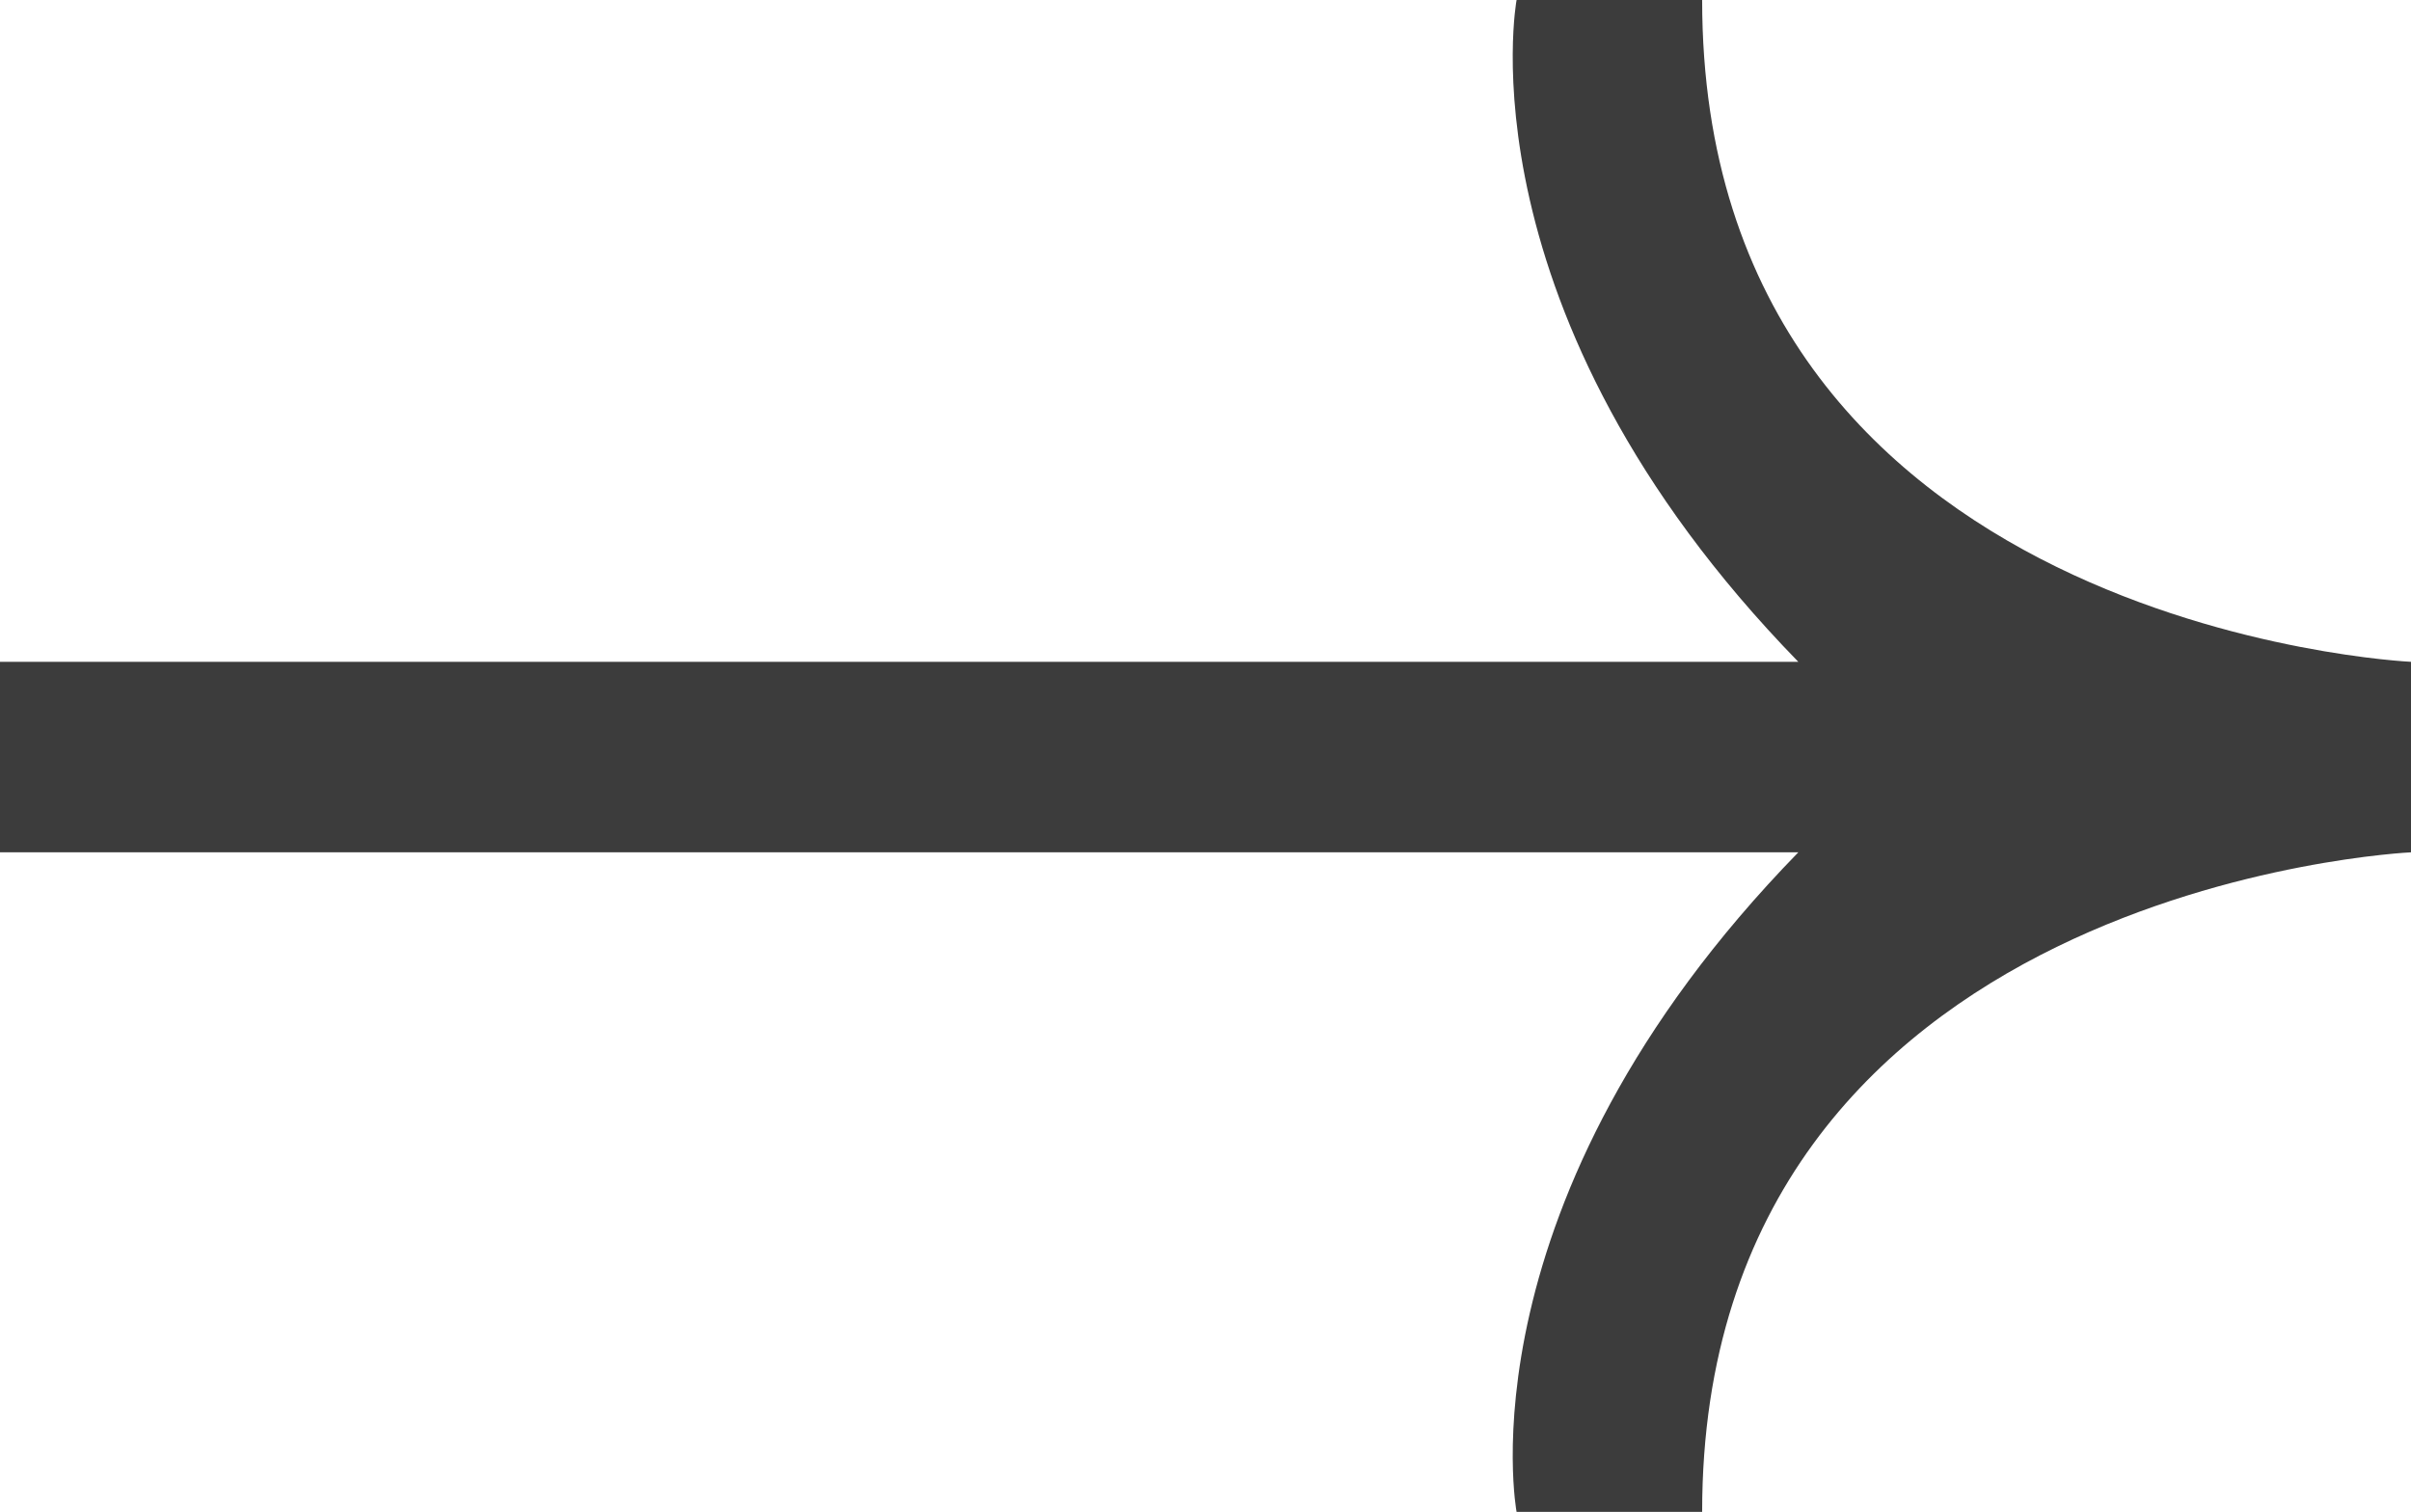 <svg id="bd1ca6b8-5309-4403-8f9c-533aaa34131d" data-name="Слой 1" xmlns="http://www.w3.org/2000/svg" viewBox="0 0 53.4 33.49"><path d="M54.21,15.44S38.51,14.72,38.51.78H34.4S33.1,7.7,40.64,15.44H.81v4.22H40.64C33.1,27.4,34.4,34.27,34.4,34.27h4.11c0-13.89,15.7-14.61,15.7-14.61Z" transform="translate(-0.81 -0.78)" style="fill:#3c3c3c"/></svg>